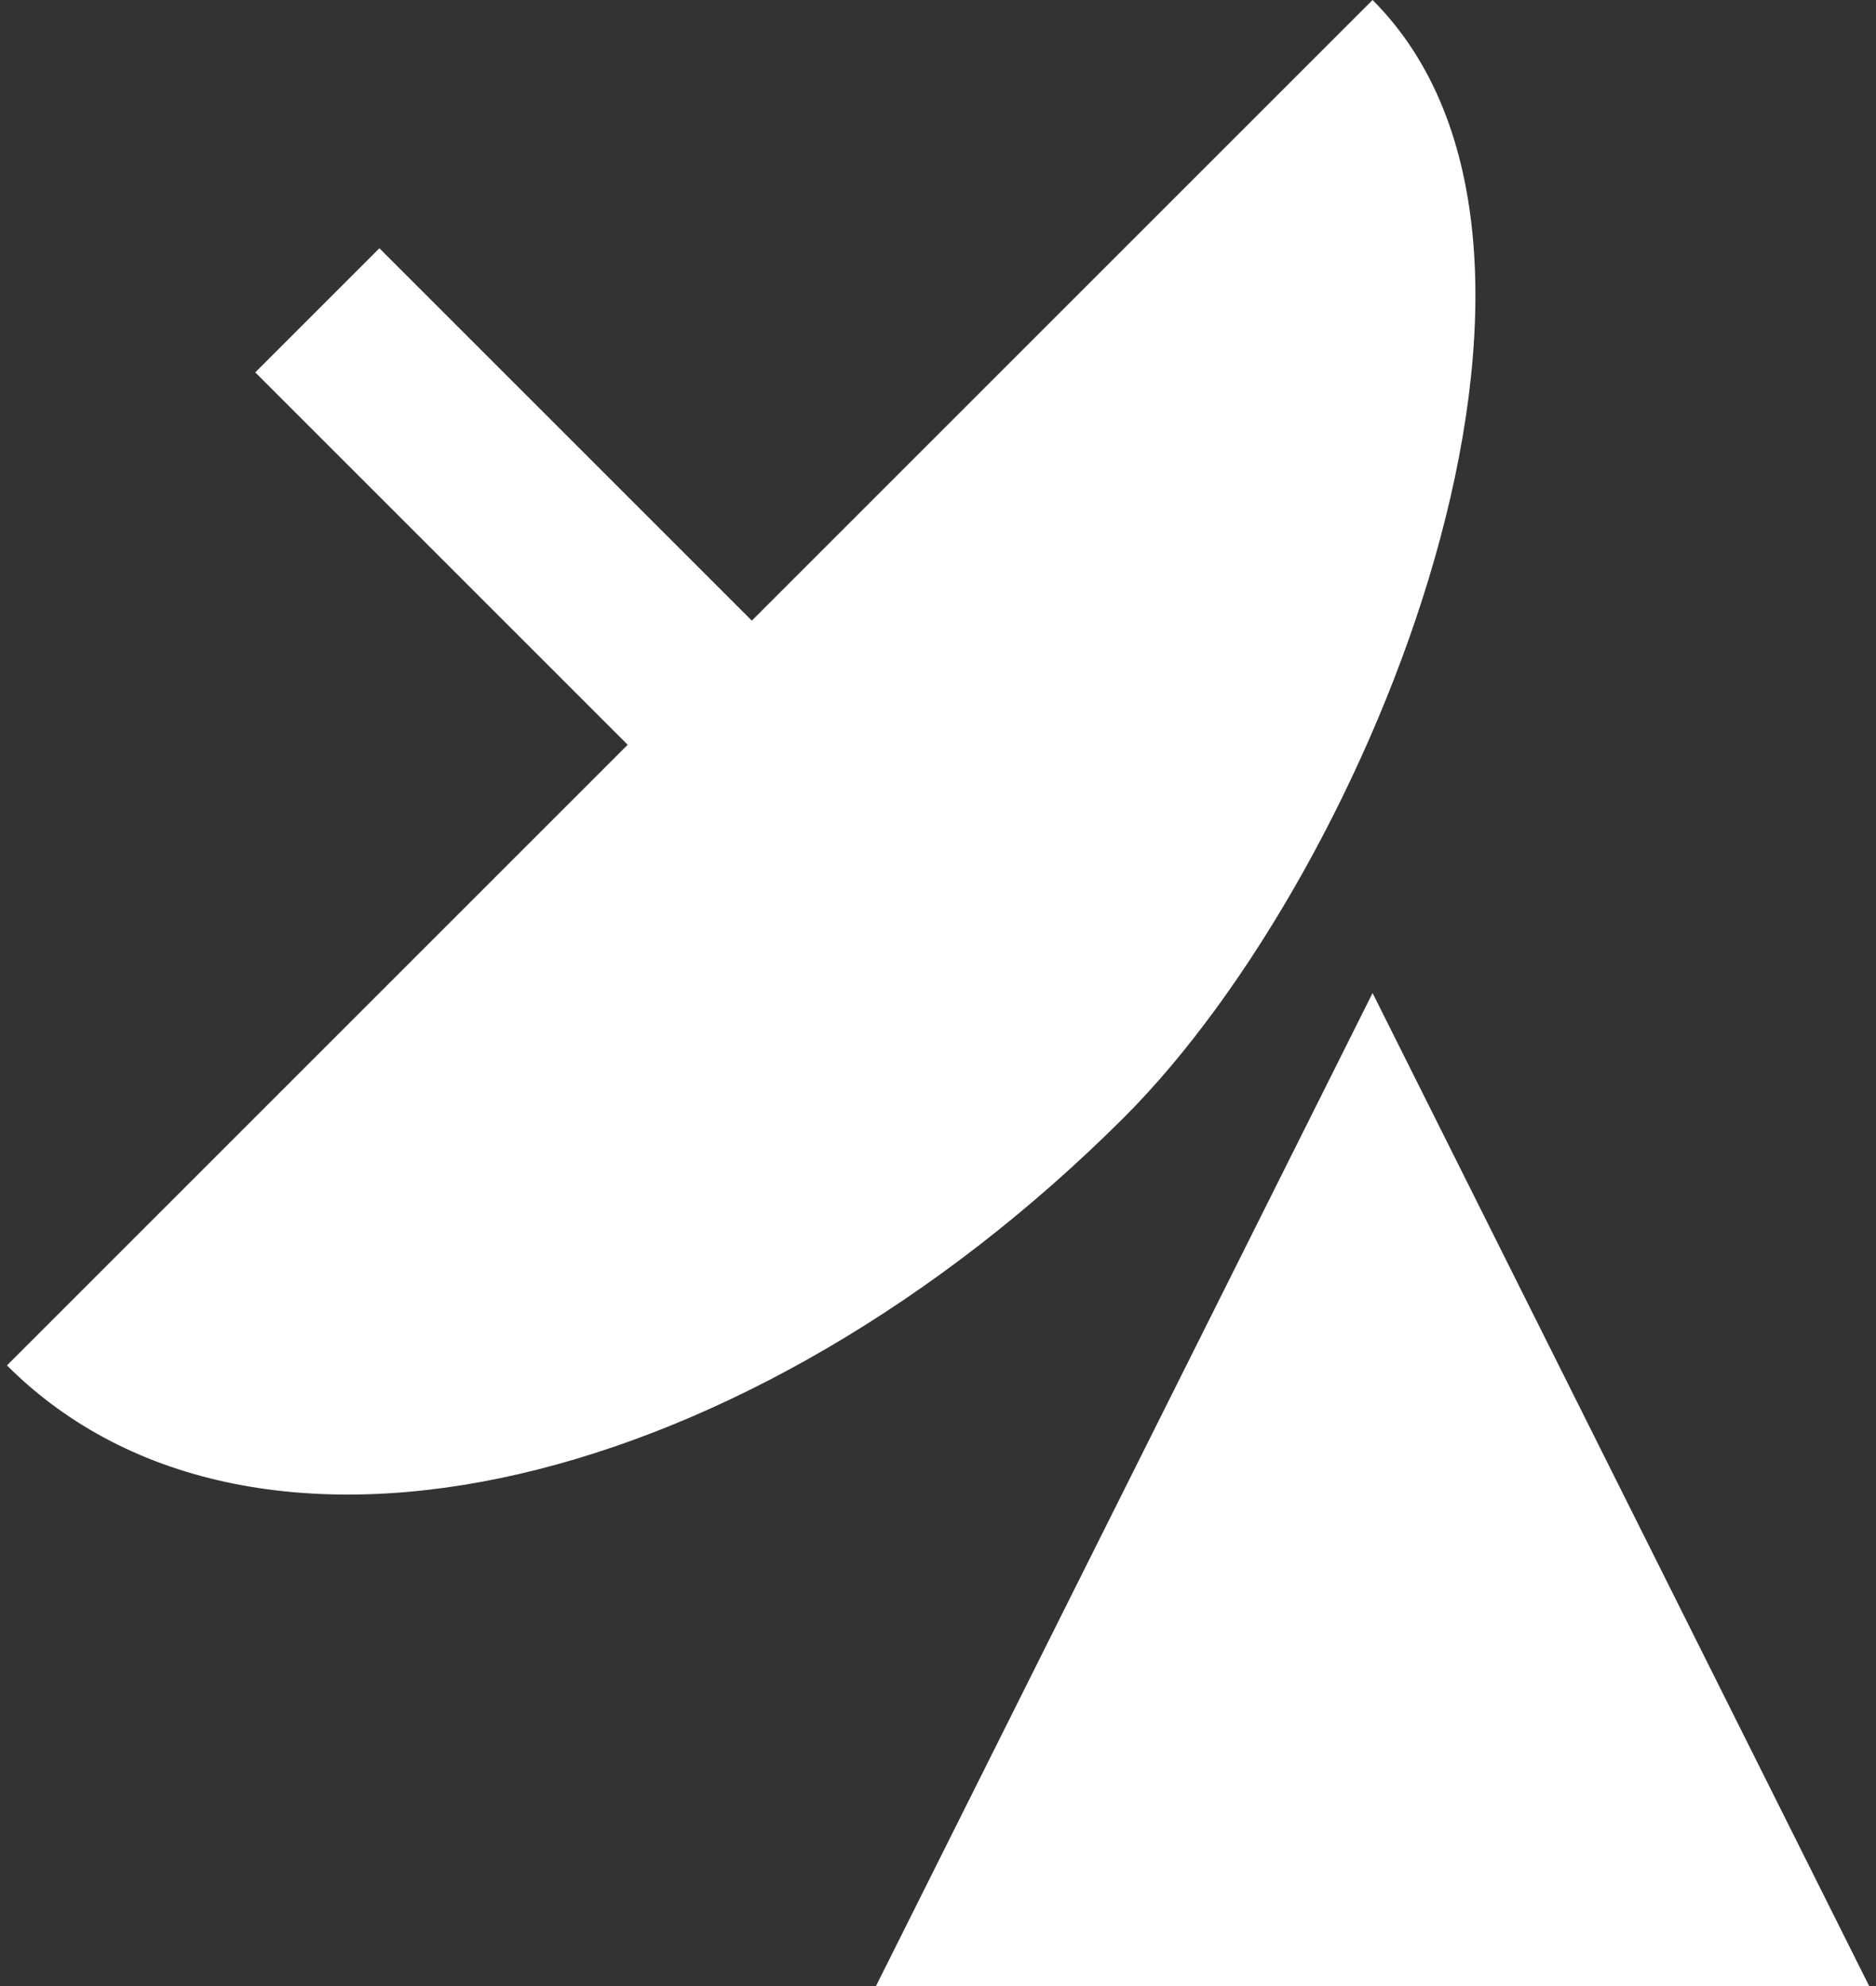 <?xml version="1.0" encoding="iso-8859-1"?>
<!-- Generator: Adobe Illustrator 14.0.0, SVG Export Plug-In . SVG Version: 6.00 Build 43363)  -->
<!DOCTYPE svg PUBLIC "-//W3C//DTD SVG 1.1//EN" "http://www.w3.org/Graphics/SVG/1.1/DTD/svg11.dtd">
<svg version="1.1" id="icon-s-status-gps-layer" xmlns="http://www.w3.org/2000/svg" xmlns:xlink="http://www.w3.org/1999/xlink"
	 x="0px" y="0px" width="17px" height="18px" viewBox="0 0 17 18" style="enable-background:new 0 0 17 18;" xml:space="preserve">
<rect x="0" y="0" width="17" height="18" fill="#333333" stroke="none"/>
<g id="icon-s-status-gps">
	<rect style="fill:none;" width="17" height="18"/>
	<g>
		<path style="fill:#FFFFFF;" d="M12.438,0L6.813,5.625L3.438,2.25L2.313,3.375L5.688,6.75l-5.625,5.625
			c2.25,2.25,6.75,1.125,10.125-2.25C12.438,7.875,14.688,2.25,12.438,0z"/>
	</g>
	<g>
		<polygon style="fill:#FFFFFF;" points="12.438,9 7.938,18 16.938,18 		"/>
	</g>
</g>
</svg>
